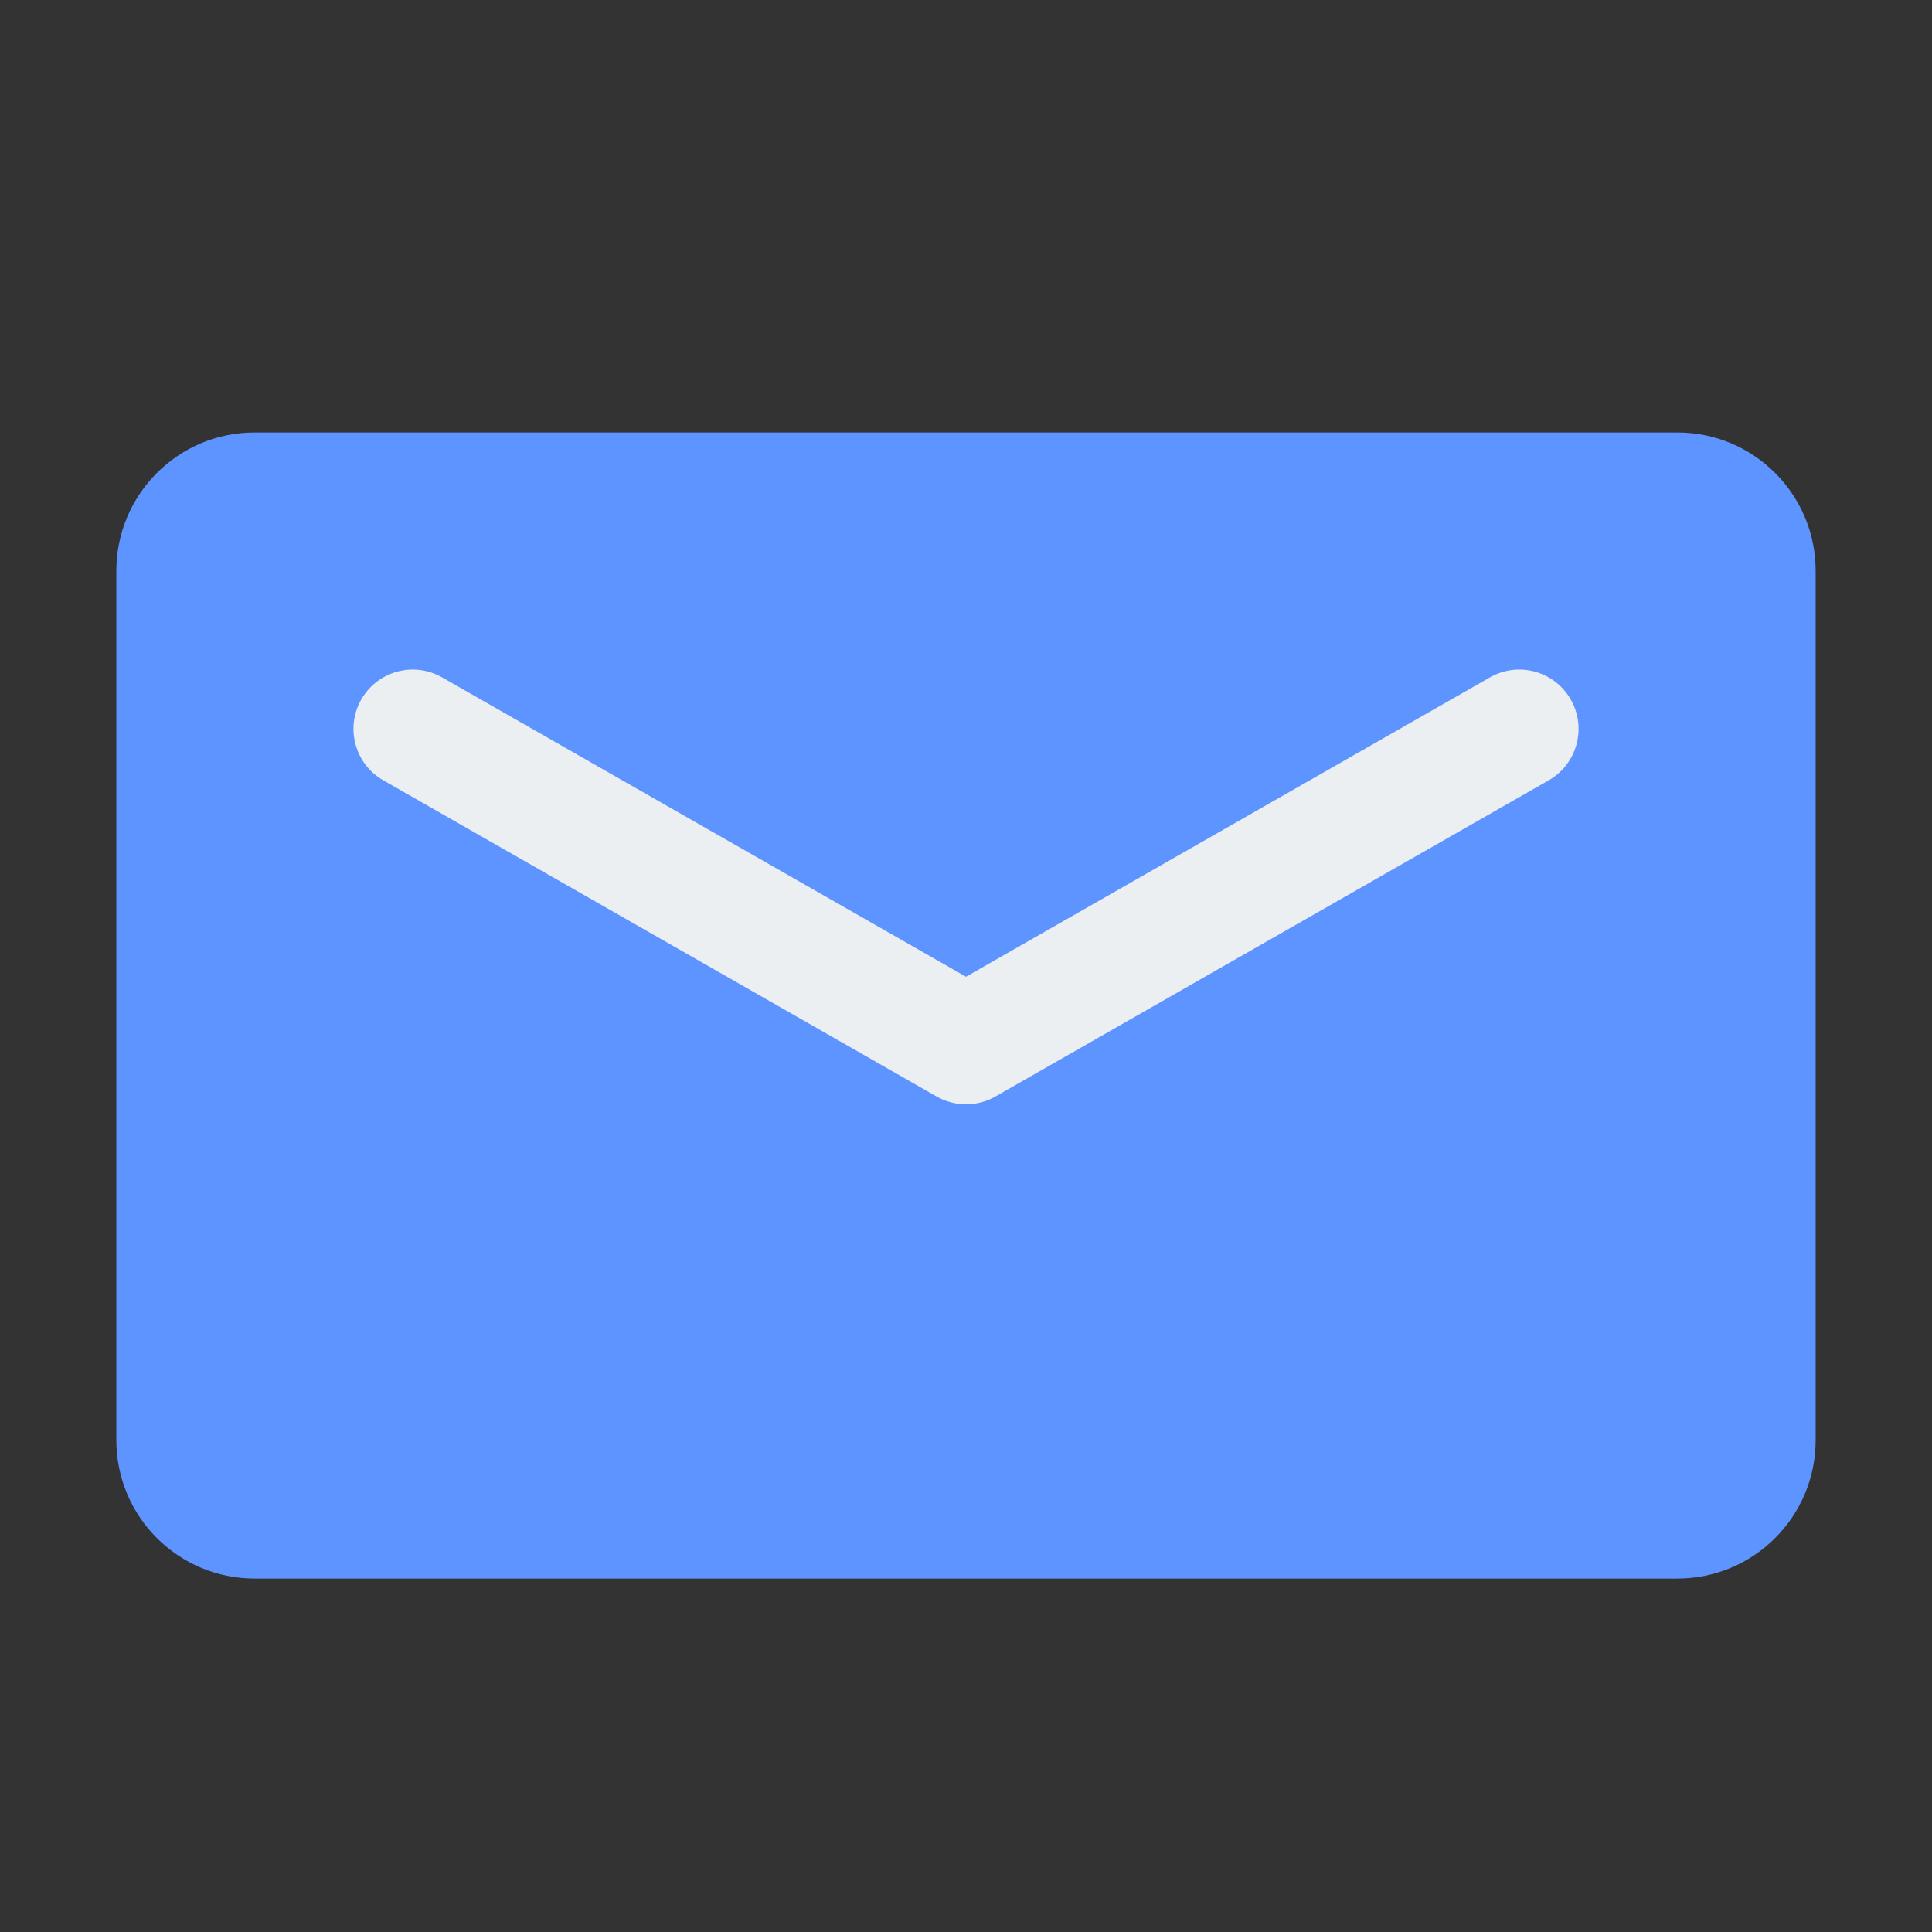 <svg width="55" height="55" viewBox="0 0 55 55" fill="none" xmlns="http://www.w3.org/2000/svg">
<rect x="0" y="0" width="55" height="55" fill="#333333" stroke="none"/>
<path d="M7.25 12.312C5.075 12.312 3.312 14.075 3.312 16.25V41C3.312 43.175 5.075 44.938 7.25 44.938H47.75C49.925 44.938 51.688 43.175 51.688 41V16.25C51.688 14.075 49.925 12.312 47.75 12.312H7.25Z" fill="#5E94FF"/>
<path fill-rule="evenodd" clip-rule="evenodd" d="M10.285 19.913C10.748 19.103 11.778 18.822 12.588 19.285L27.5 27.806L42.413 19.285C43.222 18.822 44.253 19.103 44.715 19.913C45.178 20.722 44.897 21.753 44.087 22.215L28.337 31.215C27.819 31.511 27.182 31.511 26.663 31.215L10.913 22.215C10.104 21.753 9.823 20.722 10.285 19.913Z" fill="#ECEFF1"/>
</svg>
